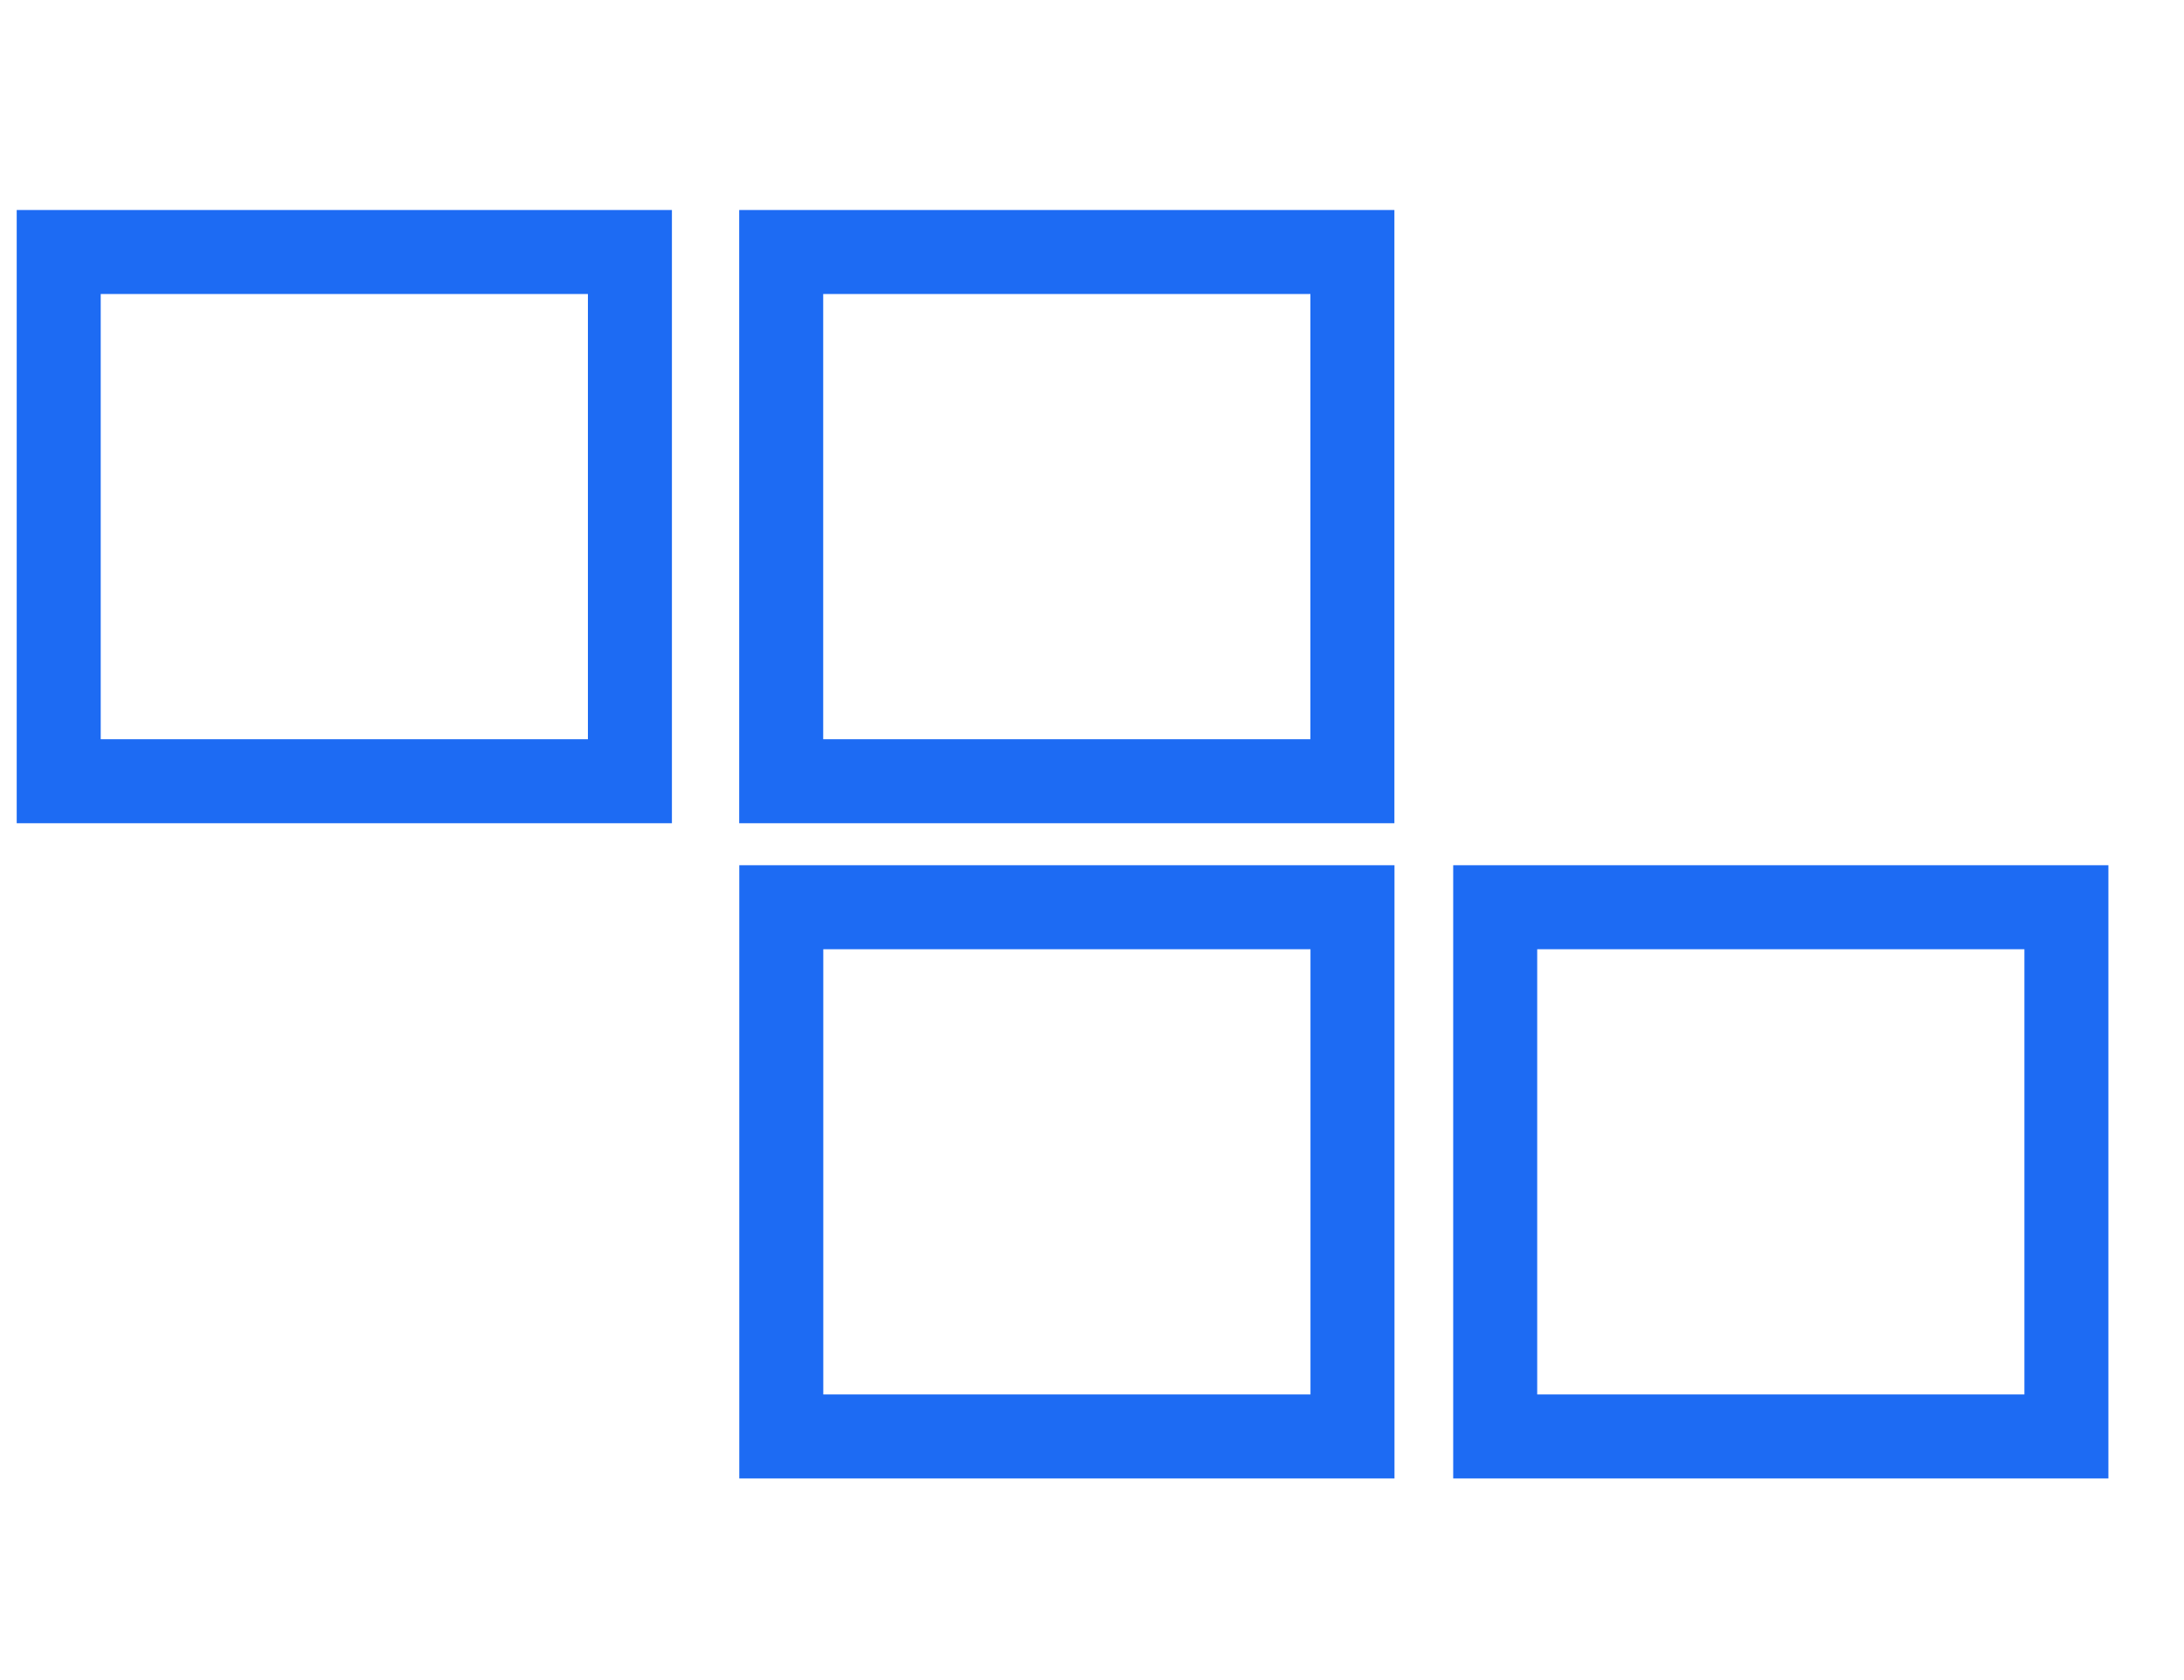 <svg width="26" height="20" viewBox="0 0 26 20" fill="none" xmlns="http://www.w3.org/2000/svg">
<g id="tetris_transparant">
<rect id="Rectangle 1802" x="0.699" y="3" width="6.8" height="6.3" stroke="#1D6BF3"/>
<rect id="Rectangle 1803" x="9.3" y="3" width="6.8" height="6.3" stroke="#1D6BF3"/>
<rect id="Rectangle 1804" x="9.301" y="10.8" width="6.8" height="6.3" stroke="#1D6BF3"/>
<rect id="Rectangle 1805" x="17.8" y="10.8" width="6.8" height="6.3" stroke="#1D6BF3"/>
</g>
</svg>
